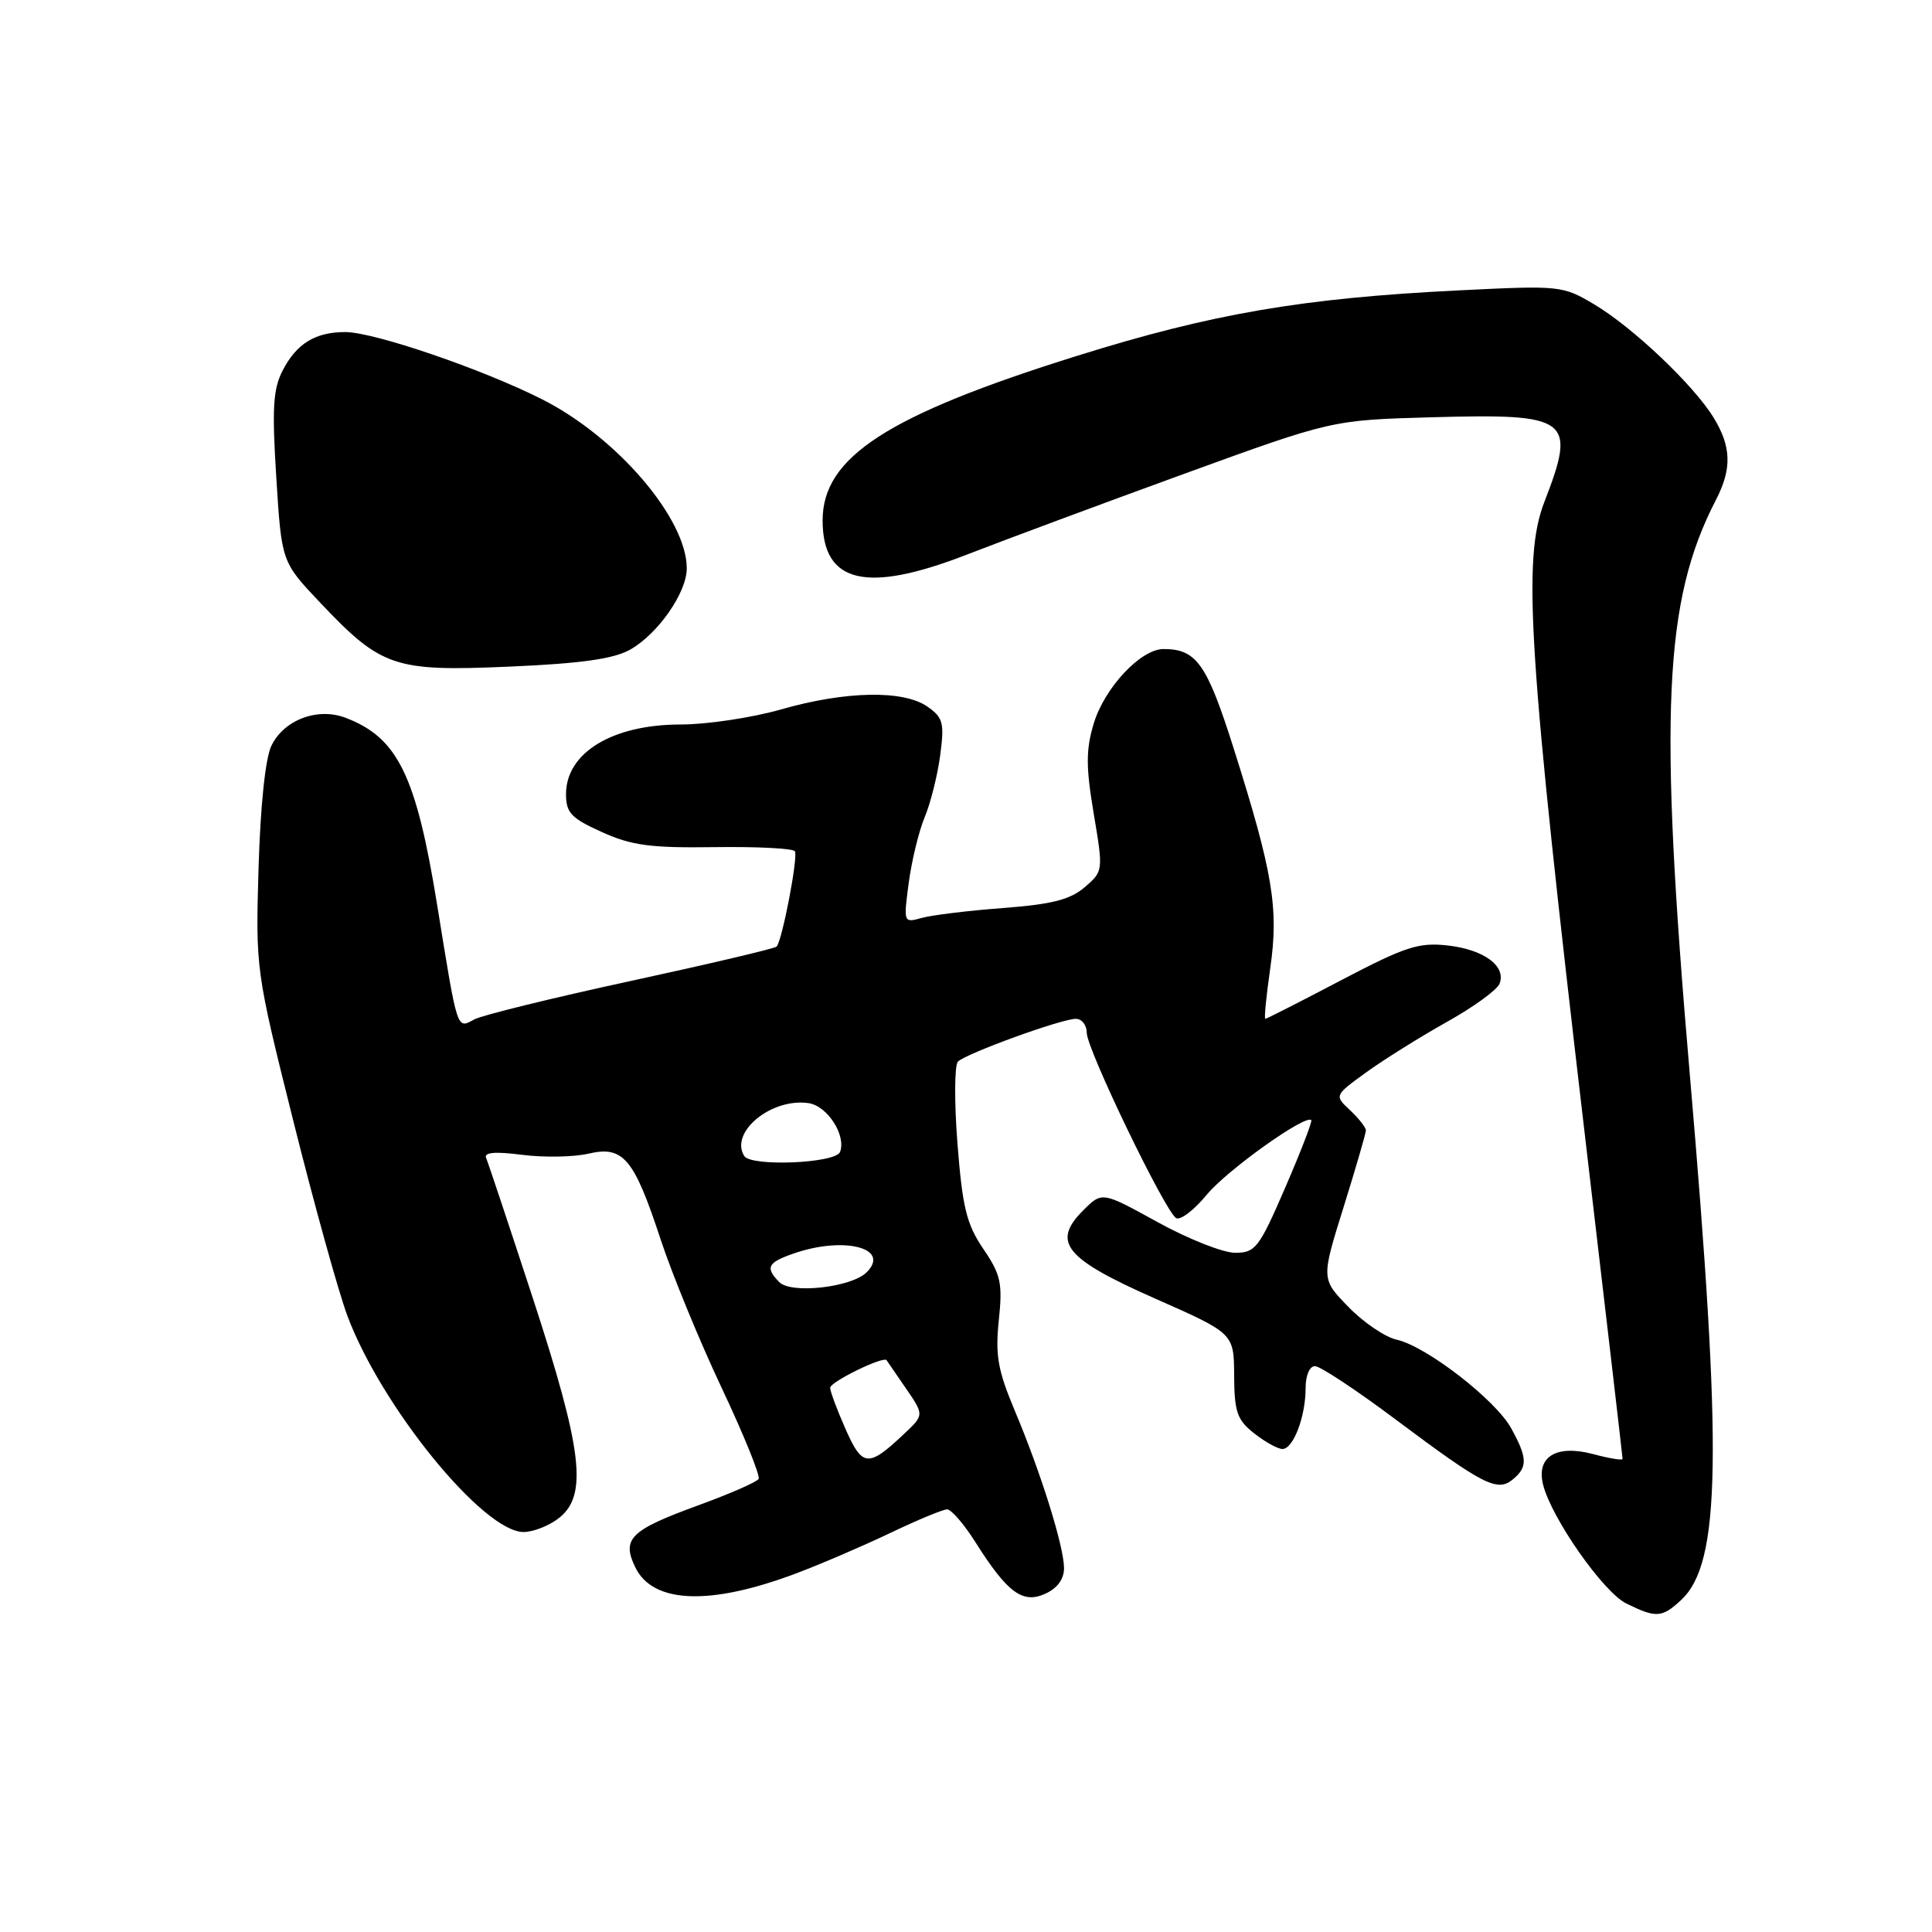 <?xml version="1.0" encoding="UTF-8" standalone="no"?>
<!DOCTYPE svg PUBLIC "-//W3C//DTD SVG 1.1//EN" "http://www.w3.org/Graphics/SVG/1.1/DTD/svg11.dtd" >
<svg xmlns="http://www.w3.org/2000/svg" xmlns:xlink="http://www.w3.org/1999/xlink" version="1.1" viewBox="0 0 256 256">
 <g >
 <path fill="currentColor"
d=" M 222.76 212.01 C 228.02 207.11 228.25 192.83 223.91 142.40 C 219.78 94.50 220.45 79.63 227.37 66.24 C 229.50 62.13 229.42 59.20 227.08 55.37 C 224.45 51.05 216.37 43.38 211.24 40.33 C 207.05 37.84 206.73 37.81 193.24 38.48 C 172.59 39.50 160.57 41.56 142.66 47.17 C 117.57 55.02 109.00 60.57 109.00 68.96 C 109.00 77.29 114.79 78.67 128.08 73.50 C 133.26 71.49 146.28 66.65 157.00 62.75 C 176.50 55.66 176.50 55.66 189.74 55.29 C 208.04 54.78 208.92 55.44 204.64 66.50 C 201.70 74.07 202.50 86.48 210.04 150.70 C 212.77 173.91 215.00 193.08 215.00 193.31 C 215.00 193.54 213.23 193.25 211.08 192.67 C 206.21 191.38 203.54 193.02 204.47 196.74 C 205.59 201.18 212.44 210.96 215.49 212.47 C 219.45 214.42 220.22 214.37 222.76 212.01 Z  M 105.50 208.48 C 108.80 207.24 114.42 204.82 118.00 203.11 C 121.58 201.40 124.95 200.00 125.50 200.00 C 126.05 200.00 127.73 201.95 129.24 204.33 C 133.48 211.05 135.51 212.55 138.50 211.18 C 140.11 210.45 141.00 209.23 140.99 207.77 C 140.97 204.88 137.92 195.12 134.45 186.89 C 132.22 181.58 131.86 179.57 132.35 174.93 C 132.86 170.03 132.62 168.90 130.29 165.48 C 128.07 162.21 127.53 159.99 126.87 151.55 C 126.44 146.03 126.47 141.13 126.93 140.67 C 128.01 139.59 140.65 135.00 142.55 135.00 C 143.35 135.00 144.00 135.83 144.00 136.85 C 144.00 139.01 154.35 160.48 155.84 161.40 C 156.39 161.74 158.21 160.36 159.89 158.32 C 162.56 155.07 172.97 147.64 173.75 148.42 C 173.91 148.58 172.36 152.60 170.30 157.36 C 166.83 165.38 166.35 166.00 163.66 166.00 C 162.06 166.00 157.44 164.17 153.39 161.94 C 146.03 157.88 146.03 157.88 143.53 160.38 C 139.31 164.60 141.09 166.78 153.11 172.09 C 163.50 176.68 163.50 176.68 163.53 182.27 C 163.56 187.10 163.92 188.15 166.19 189.93 C 167.63 191.07 169.32 192.00 169.93 192.00 C 171.37 192.00 173.00 187.71 173.00 183.93 C 173.00 182.24 173.53 181.01 174.25 181.02 C 174.94 181.03 179.78 184.23 185.00 188.14 C 196.56 196.79 198.41 197.74 200.47 196.02 C 202.44 194.39 202.40 193.19 200.25 189.27 C 198.19 185.50 188.98 178.37 185.05 177.51 C 183.55 177.18 180.68 175.24 178.69 173.19 C 175.06 169.47 175.06 169.47 178.02 159.99 C 179.65 154.77 180.98 150.18 180.99 149.79 C 180.99 149.40 180.05 148.20 178.90 147.12 C 176.80 145.16 176.80 145.16 181.03 142.09 C 183.37 140.40 188.17 137.40 191.70 135.42 C 195.24 133.45 198.39 131.16 198.70 130.34 C 199.60 128.01 196.63 125.82 191.82 125.28 C 187.98 124.85 186.21 125.43 177.70 129.89 C 172.35 132.70 167.83 135.00 167.66 135.00 C 167.49 135.00 167.79 131.96 168.32 128.25 C 169.46 120.35 168.66 115.58 163.46 99.14 C 159.91 87.94 158.54 86.00 154.17 86.00 C 151.15 86.00 146.34 91.15 144.92 95.89 C 143.88 99.36 143.88 101.59 144.92 107.79 C 146.20 115.40 146.19 115.44 143.73 117.56 C 141.81 119.21 139.37 119.83 132.88 120.32 C 128.27 120.67 123.42 121.26 122.10 121.64 C 119.73 122.30 119.71 122.26 120.41 116.99 C 120.80 114.06 121.75 110.14 122.53 108.27 C 123.31 106.41 124.23 102.72 124.58 100.08 C 125.15 95.79 124.97 95.09 122.89 93.63 C 119.71 91.41 112.06 91.55 103.50 94.00 C 99.65 95.10 93.66 96.00 90.19 96.00 C 81.15 96.00 75.00 99.74 75.00 105.23 C 75.00 107.70 75.68 108.42 79.75 110.25 C 83.70 112.04 86.21 112.37 94.72 112.25 C 100.35 112.17 105.12 112.42 105.33 112.80 C 105.77 113.59 103.63 124.70 102.90 125.43 C 102.65 125.69 93.96 127.73 83.60 129.98 C 73.23 132.22 63.90 134.52 62.86 135.07 C 60.50 136.34 60.67 136.85 57.94 120.00 C 55.15 102.74 52.71 97.74 45.79 95.11 C 42.08 93.70 37.63 95.38 35.97 98.80 C 35.16 100.46 34.51 106.71 34.26 115.00 C 33.87 128.45 33.88 128.57 38.87 148.55 C 41.63 159.58 44.85 171.19 46.03 174.35 C 50.55 186.43 64.05 203.00 69.37 203.00 C 70.69 203.00 72.84 202.14 74.14 201.09 C 77.89 198.05 77.16 192.08 70.60 172.00 C 67.45 162.38 64.67 154.02 64.41 153.43 C 64.10 152.69 65.61 152.56 69.18 153.02 C 72.06 153.39 76.01 153.32 77.96 152.87 C 82.59 151.78 84.00 153.46 87.55 164.27 C 89.04 168.79 92.66 177.62 95.61 183.87 C 98.56 190.12 100.77 195.57 100.52 195.97 C 100.27 196.38 96.70 197.94 92.59 199.44 C 83.51 202.75 82.35 203.88 84.17 207.66 C 86.50 212.50 94.08 212.79 105.50 208.48 Z  M 83.50 86.08 C 87.18 84.00 91.00 78.53 91.00 75.31 C 91.00 68.73 81.77 57.94 71.85 52.92 C 63.90 48.90 49.55 44.00 45.75 44.00 C 41.78 44.00 39.30 45.52 37.46 49.08 C 36.18 51.56 36.03 54.10 36.61 63.27 C 37.31 74.45 37.31 74.45 42.39 79.82 C 50.54 88.43 52.22 89.00 67.50 88.33 C 77.01 87.92 81.31 87.31 83.50 86.08 Z  M 112.05 189.38 C 110.92 186.83 110.00 184.36 110.00 183.89 C 110.00 183.10 117.09 179.64 117.48 180.24 C 117.57 180.38 118.63 181.92 119.82 183.65 C 122.50 187.53 122.50 187.45 119.75 190.04 C 115.05 194.47 114.27 194.41 112.05 189.38 Z  M 103.25 169.88 C 101.37 167.95 101.70 167.30 105.15 166.10 C 111.83 163.77 118.06 165.37 114.84 168.58 C 112.84 170.59 104.81 171.49 103.25 169.88 Z  M 98.61 153.17 C 96.66 150.02 102.20 145.46 107.13 146.17 C 109.63 146.53 112.15 150.44 111.31 152.64 C 110.73 154.15 99.50 154.62 98.61 153.17 Z "/>
</g>
</svg>